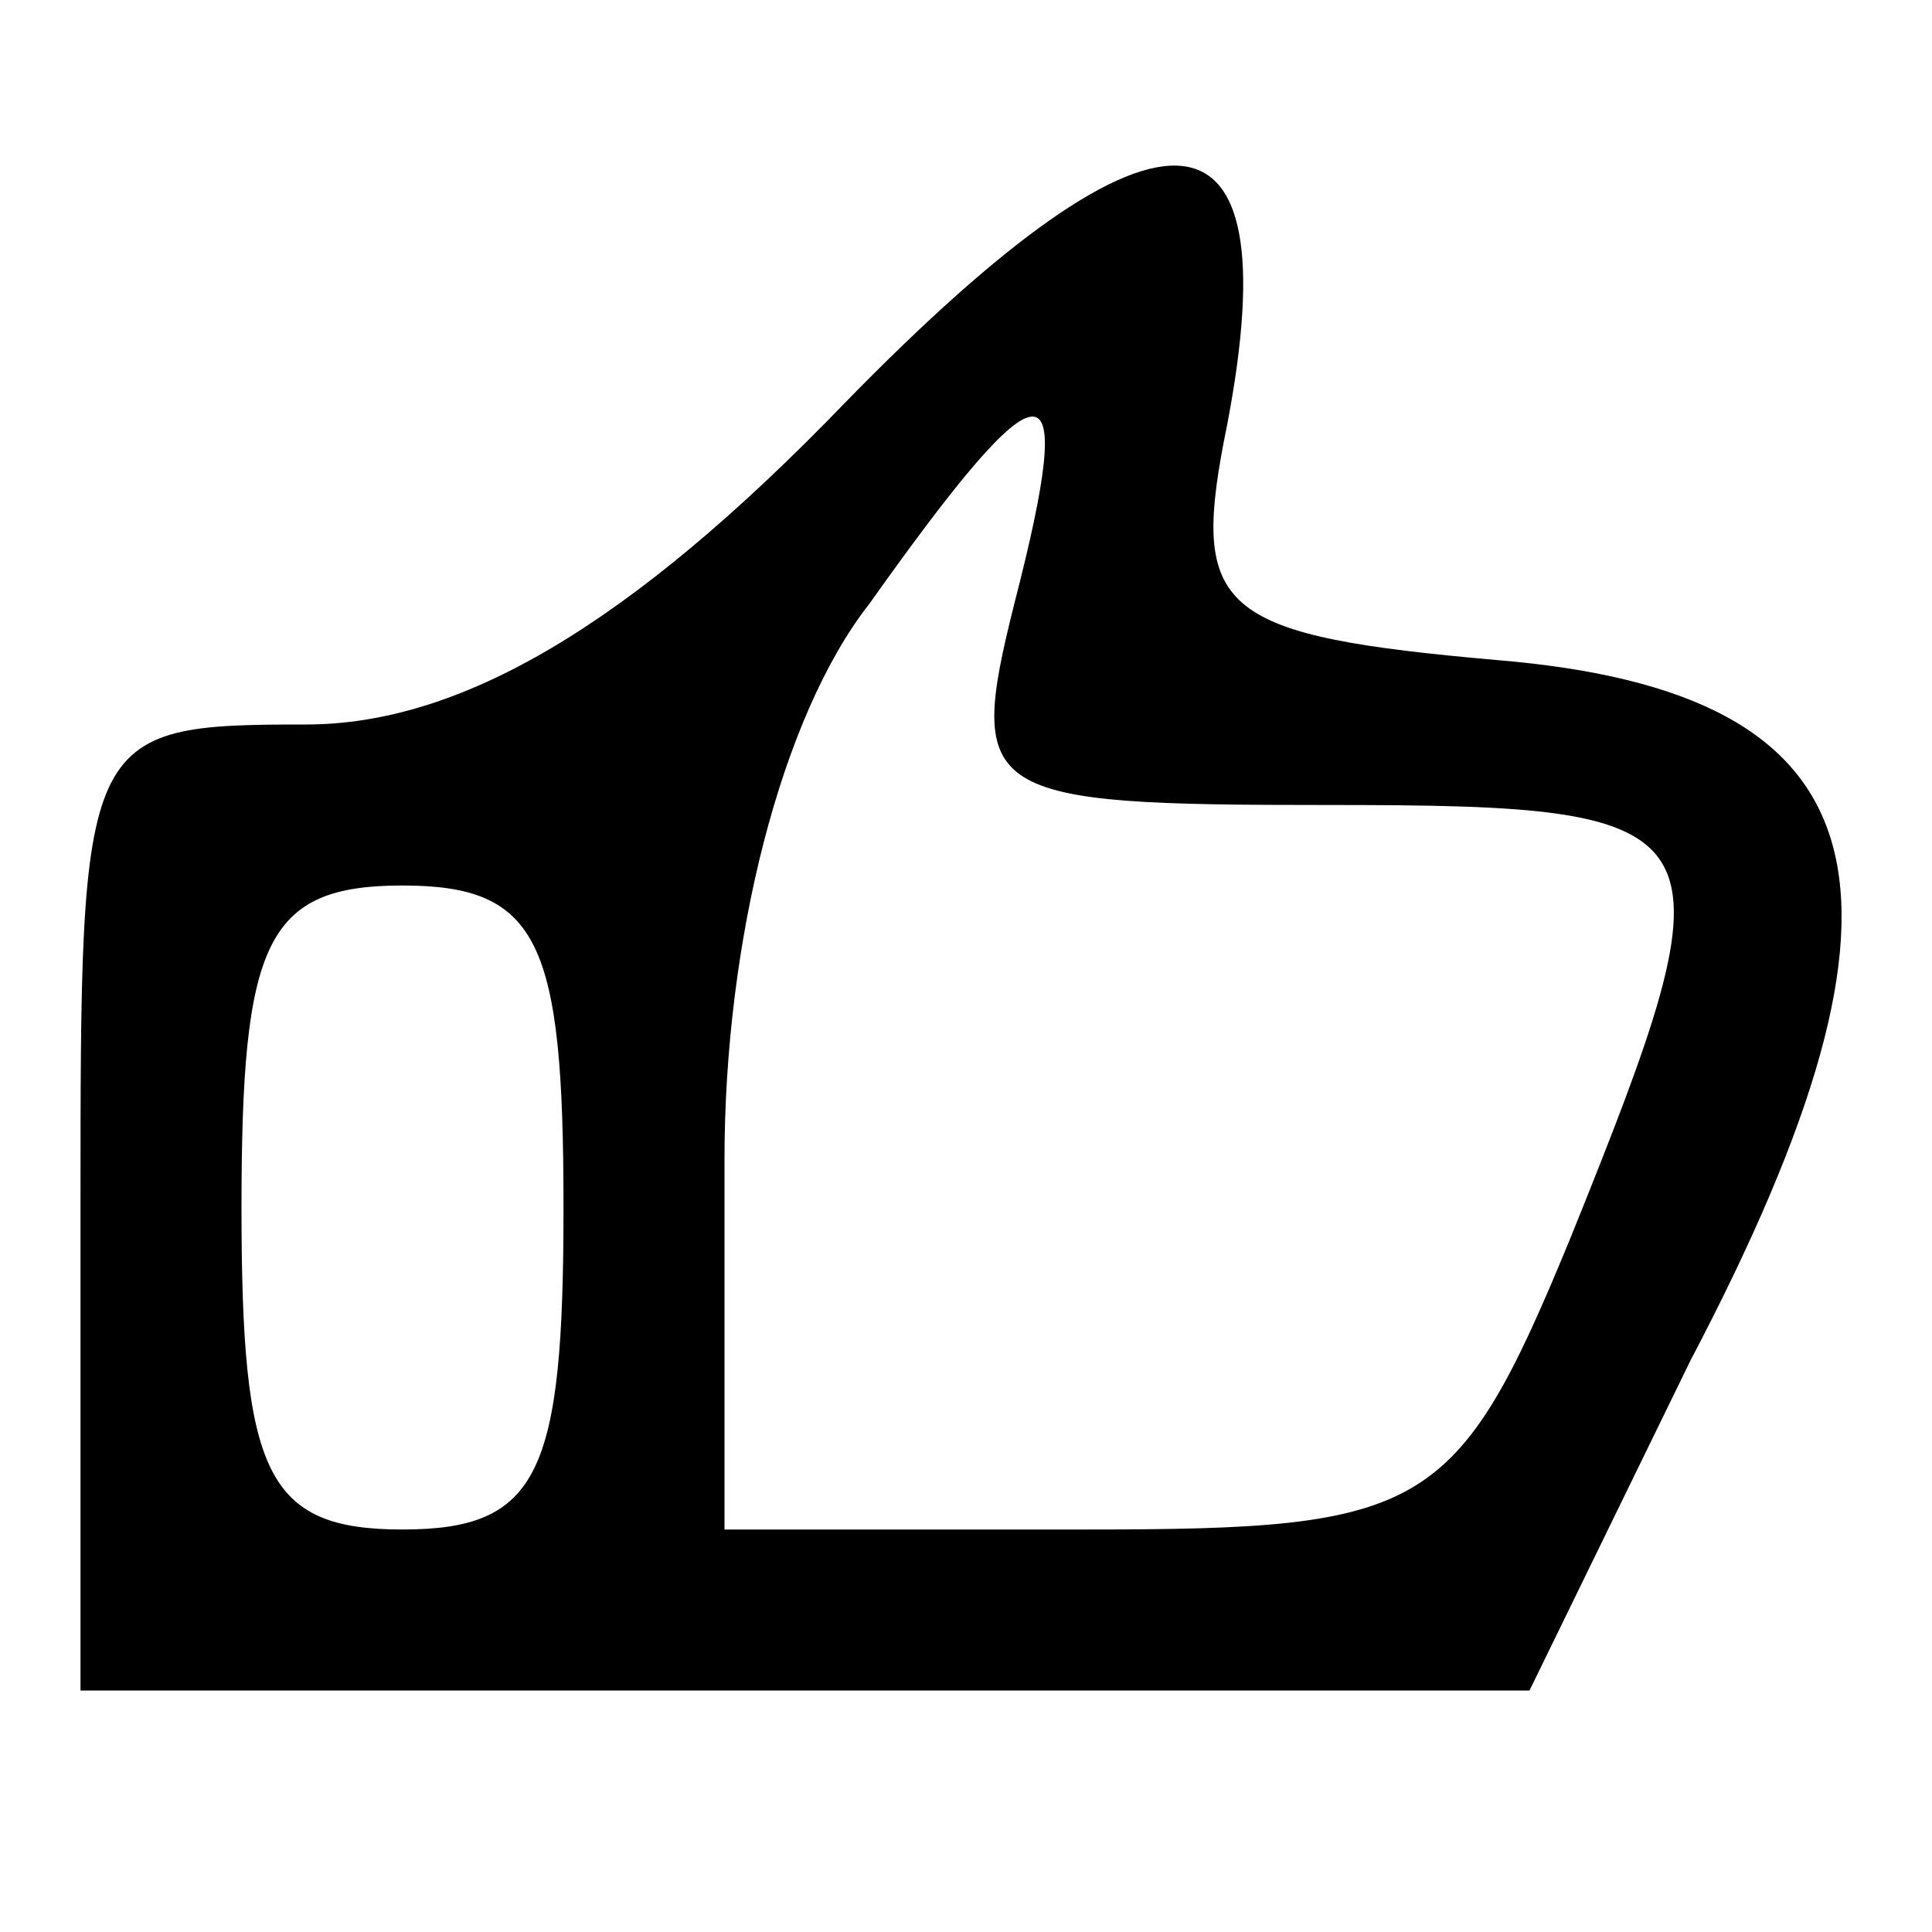 <?xml version="1.0" standalone="no"?>
<!DOCTYPE svg PUBLIC "-//W3C//DTD SVG 20010904//EN"
 "http://www.w3.org/TR/2001/REC-SVG-20010904/DTD/svg10.dtd">
<svg version="1.0" xmlns="http://www.w3.org/2000/svg"
 width="24pt" height="24pt" viewBox="0 0 24 24"
 preserveAspectRatio="xMidYMid meet">

<g transform="translate(0,24) scale(0.1,-0.1)"
fill="#000000" stroke="none">
<path d="M105 190 c-27 -28 -48 -40 -67 -40 -28 0 -28 -1 -28 -60 l0 -60 90 0
90 0 20 41 c31 59 24 83 -24 87 -34 3 -38 6 -34 27 9 44 -7 46 -47 5z m21 -25
c-6 -24 -4 -25 39 -25 50 0 51 -2 30 -54 -14 -34 -18 -36 -60 -36 l-45 0 0 46
c0 27 7 55 18 69 22 31 26 31 18 0z m-56 -75 c0 -33 -3 -40 -20 -40 -17 0 -20
7 -20 40 0 33 3 40 20 40 17 0 20 -7 20 -40z"/>
</g>
</svg>
